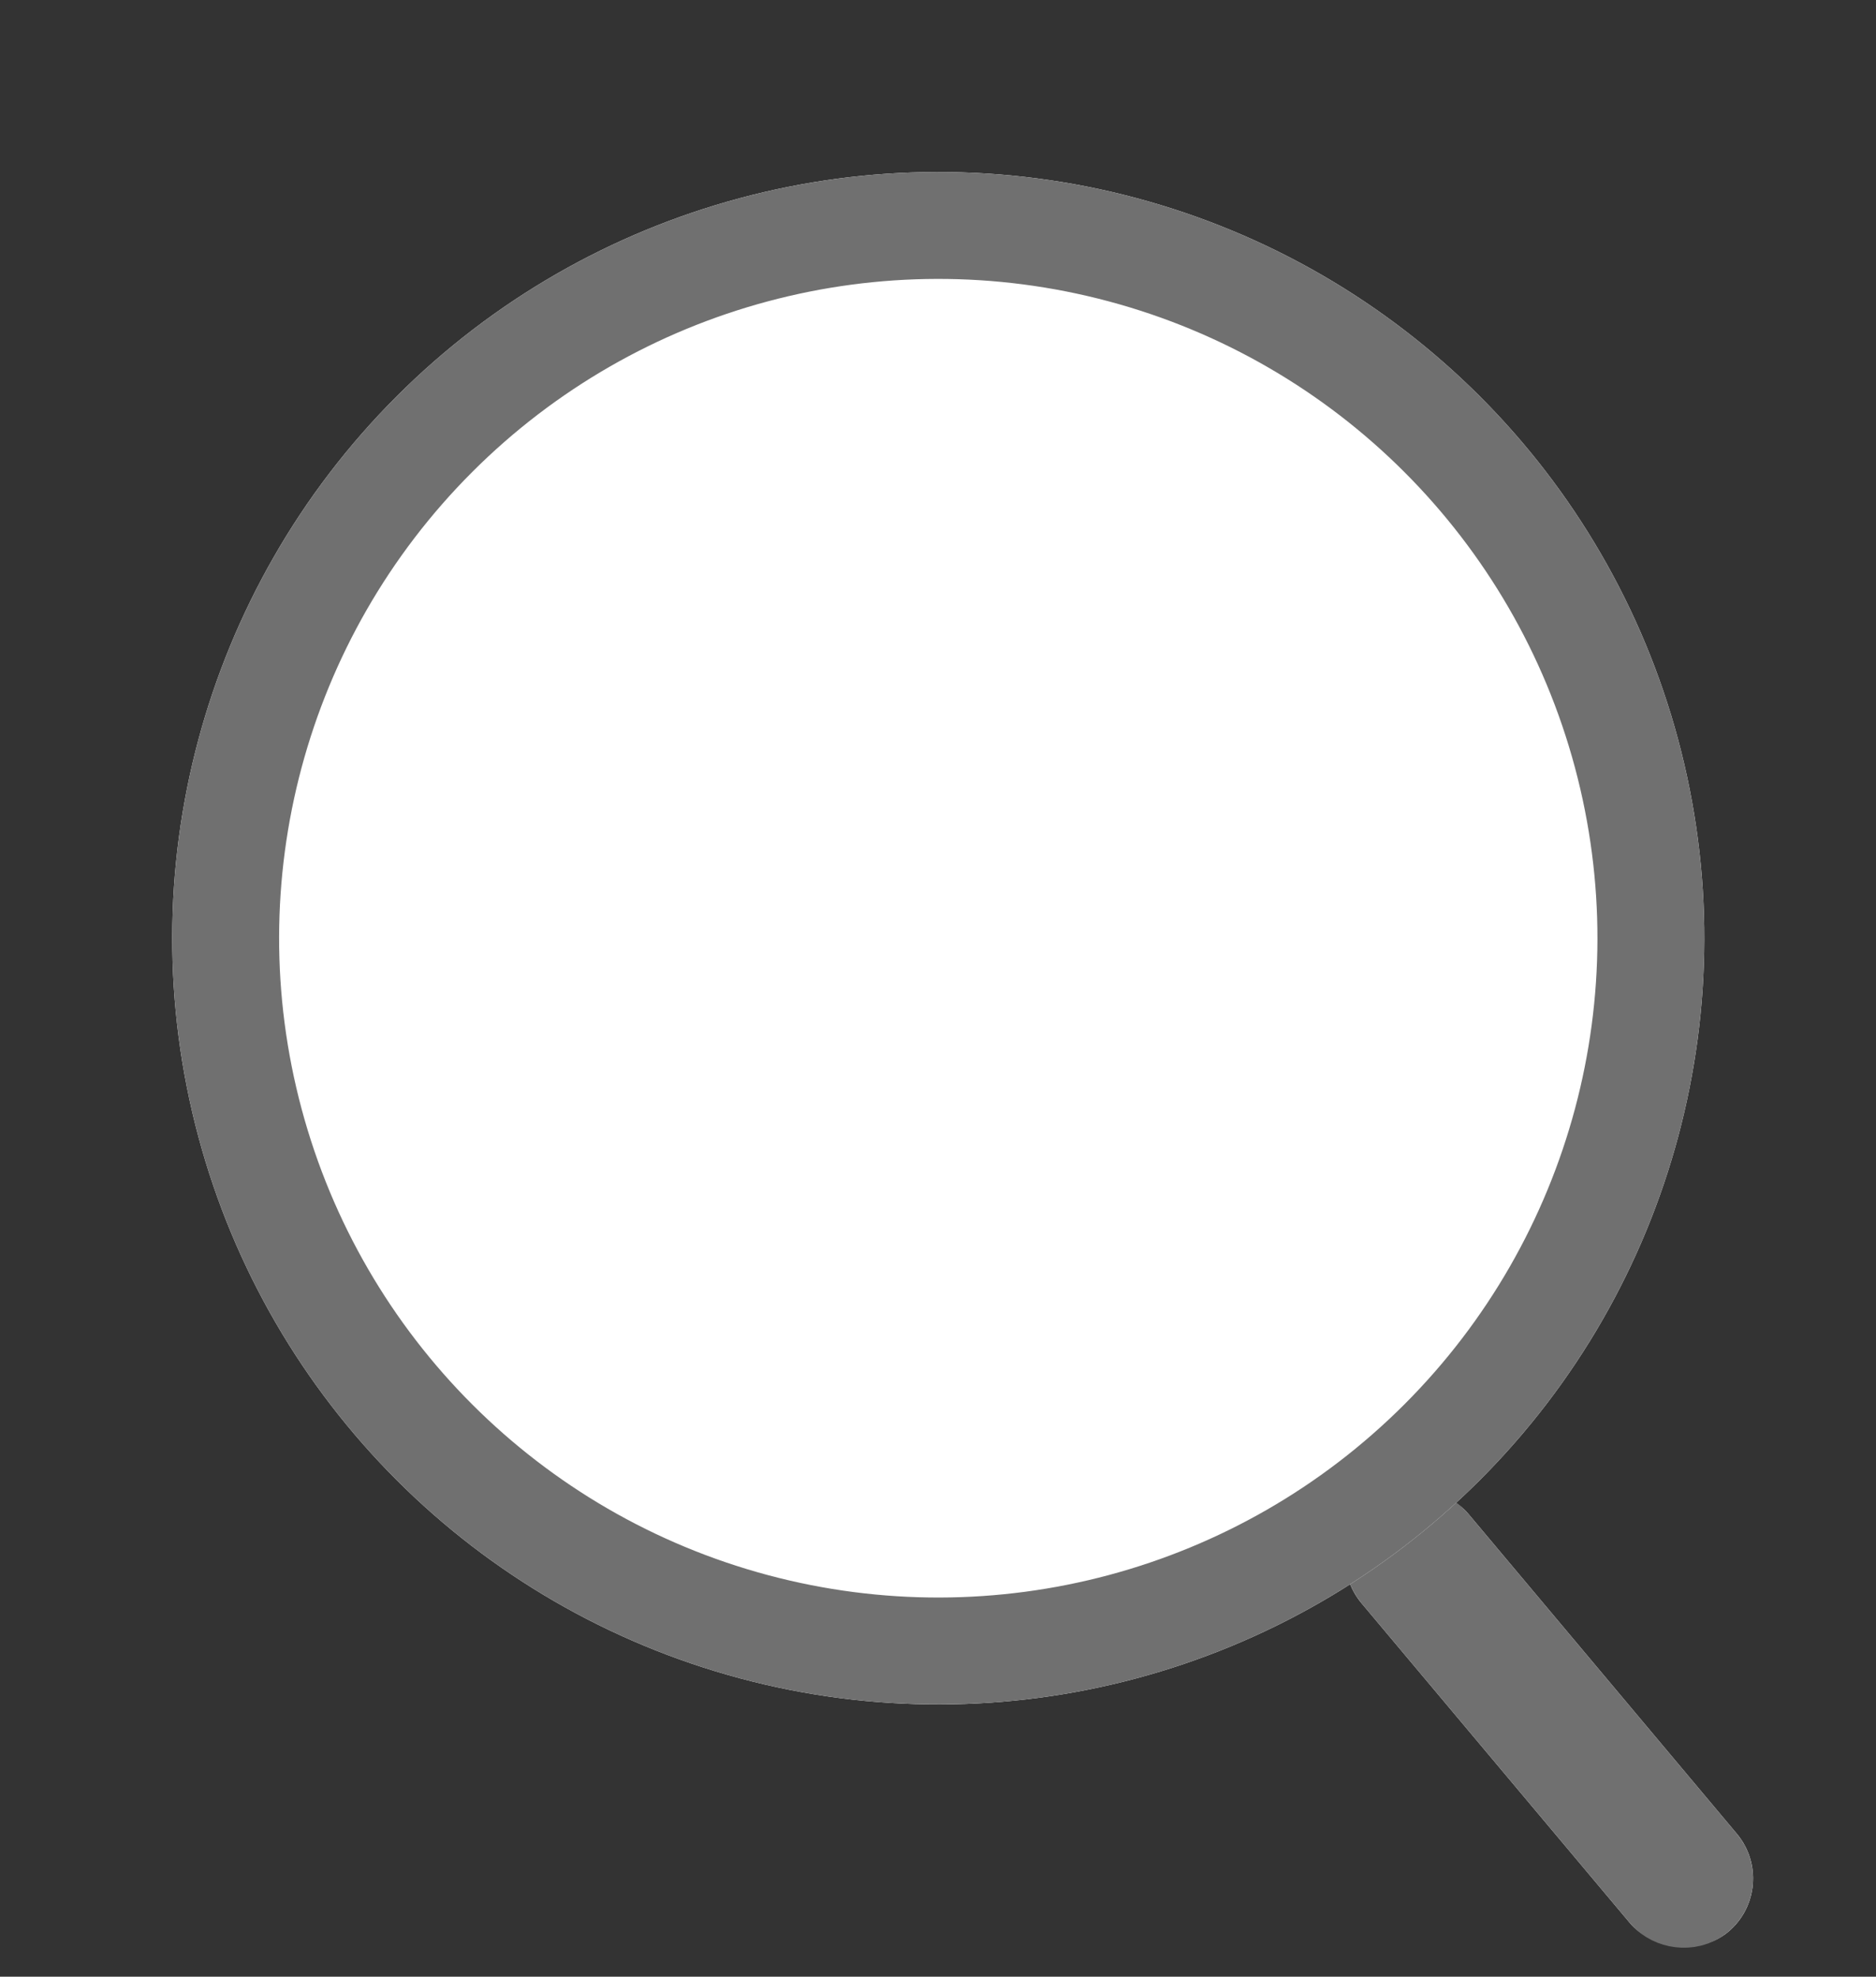 <svg id="glass" xmlns="http://www.w3.org/2000/svg" width="17.554" height="18.492" viewBox="0 0 17.554 18.492">
  <rect x="0" y="0" width="17.554" height="18.492" fill="#333333" stroke="none"/>
  <defs>
    <style>
      .cls-1 {
        fill: #fff;
        stroke: #707070;
      }

      .cls-2 {
        stroke: none;
      }

      .cls-3 {
        fill: none;
      }
    </style>
  </defs>
  <g id="Rectangle_3" data-name="Rectangle 3" class="cls-1" transform="matrix(0.766, -0.643, 0.643, 0.766, 12.321, 14.499)">
    <rect class="cls-2" width="1.303" height="5.212" rx="0.652"/>
    <rect class="cls-3" x="0.5" y="0.5" width="0.303" height="4.212" rx="0.152"/>
  </g>
  <g id="Ellipse_1" data-name="Ellipse 1" class="cls-1" transform="matrix(0.966, -0.259, 0.259, 0.966, 0, 3.71)">
    <ellipse class="cls-2" cx="7.167" cy="7.167" rx="7.167" ry="7.167"/>
    <ellipse class="cls-3" cx="7.167" cy="7.167" rx="6.667" ry="6.667"/>
  </g>
</svg>
